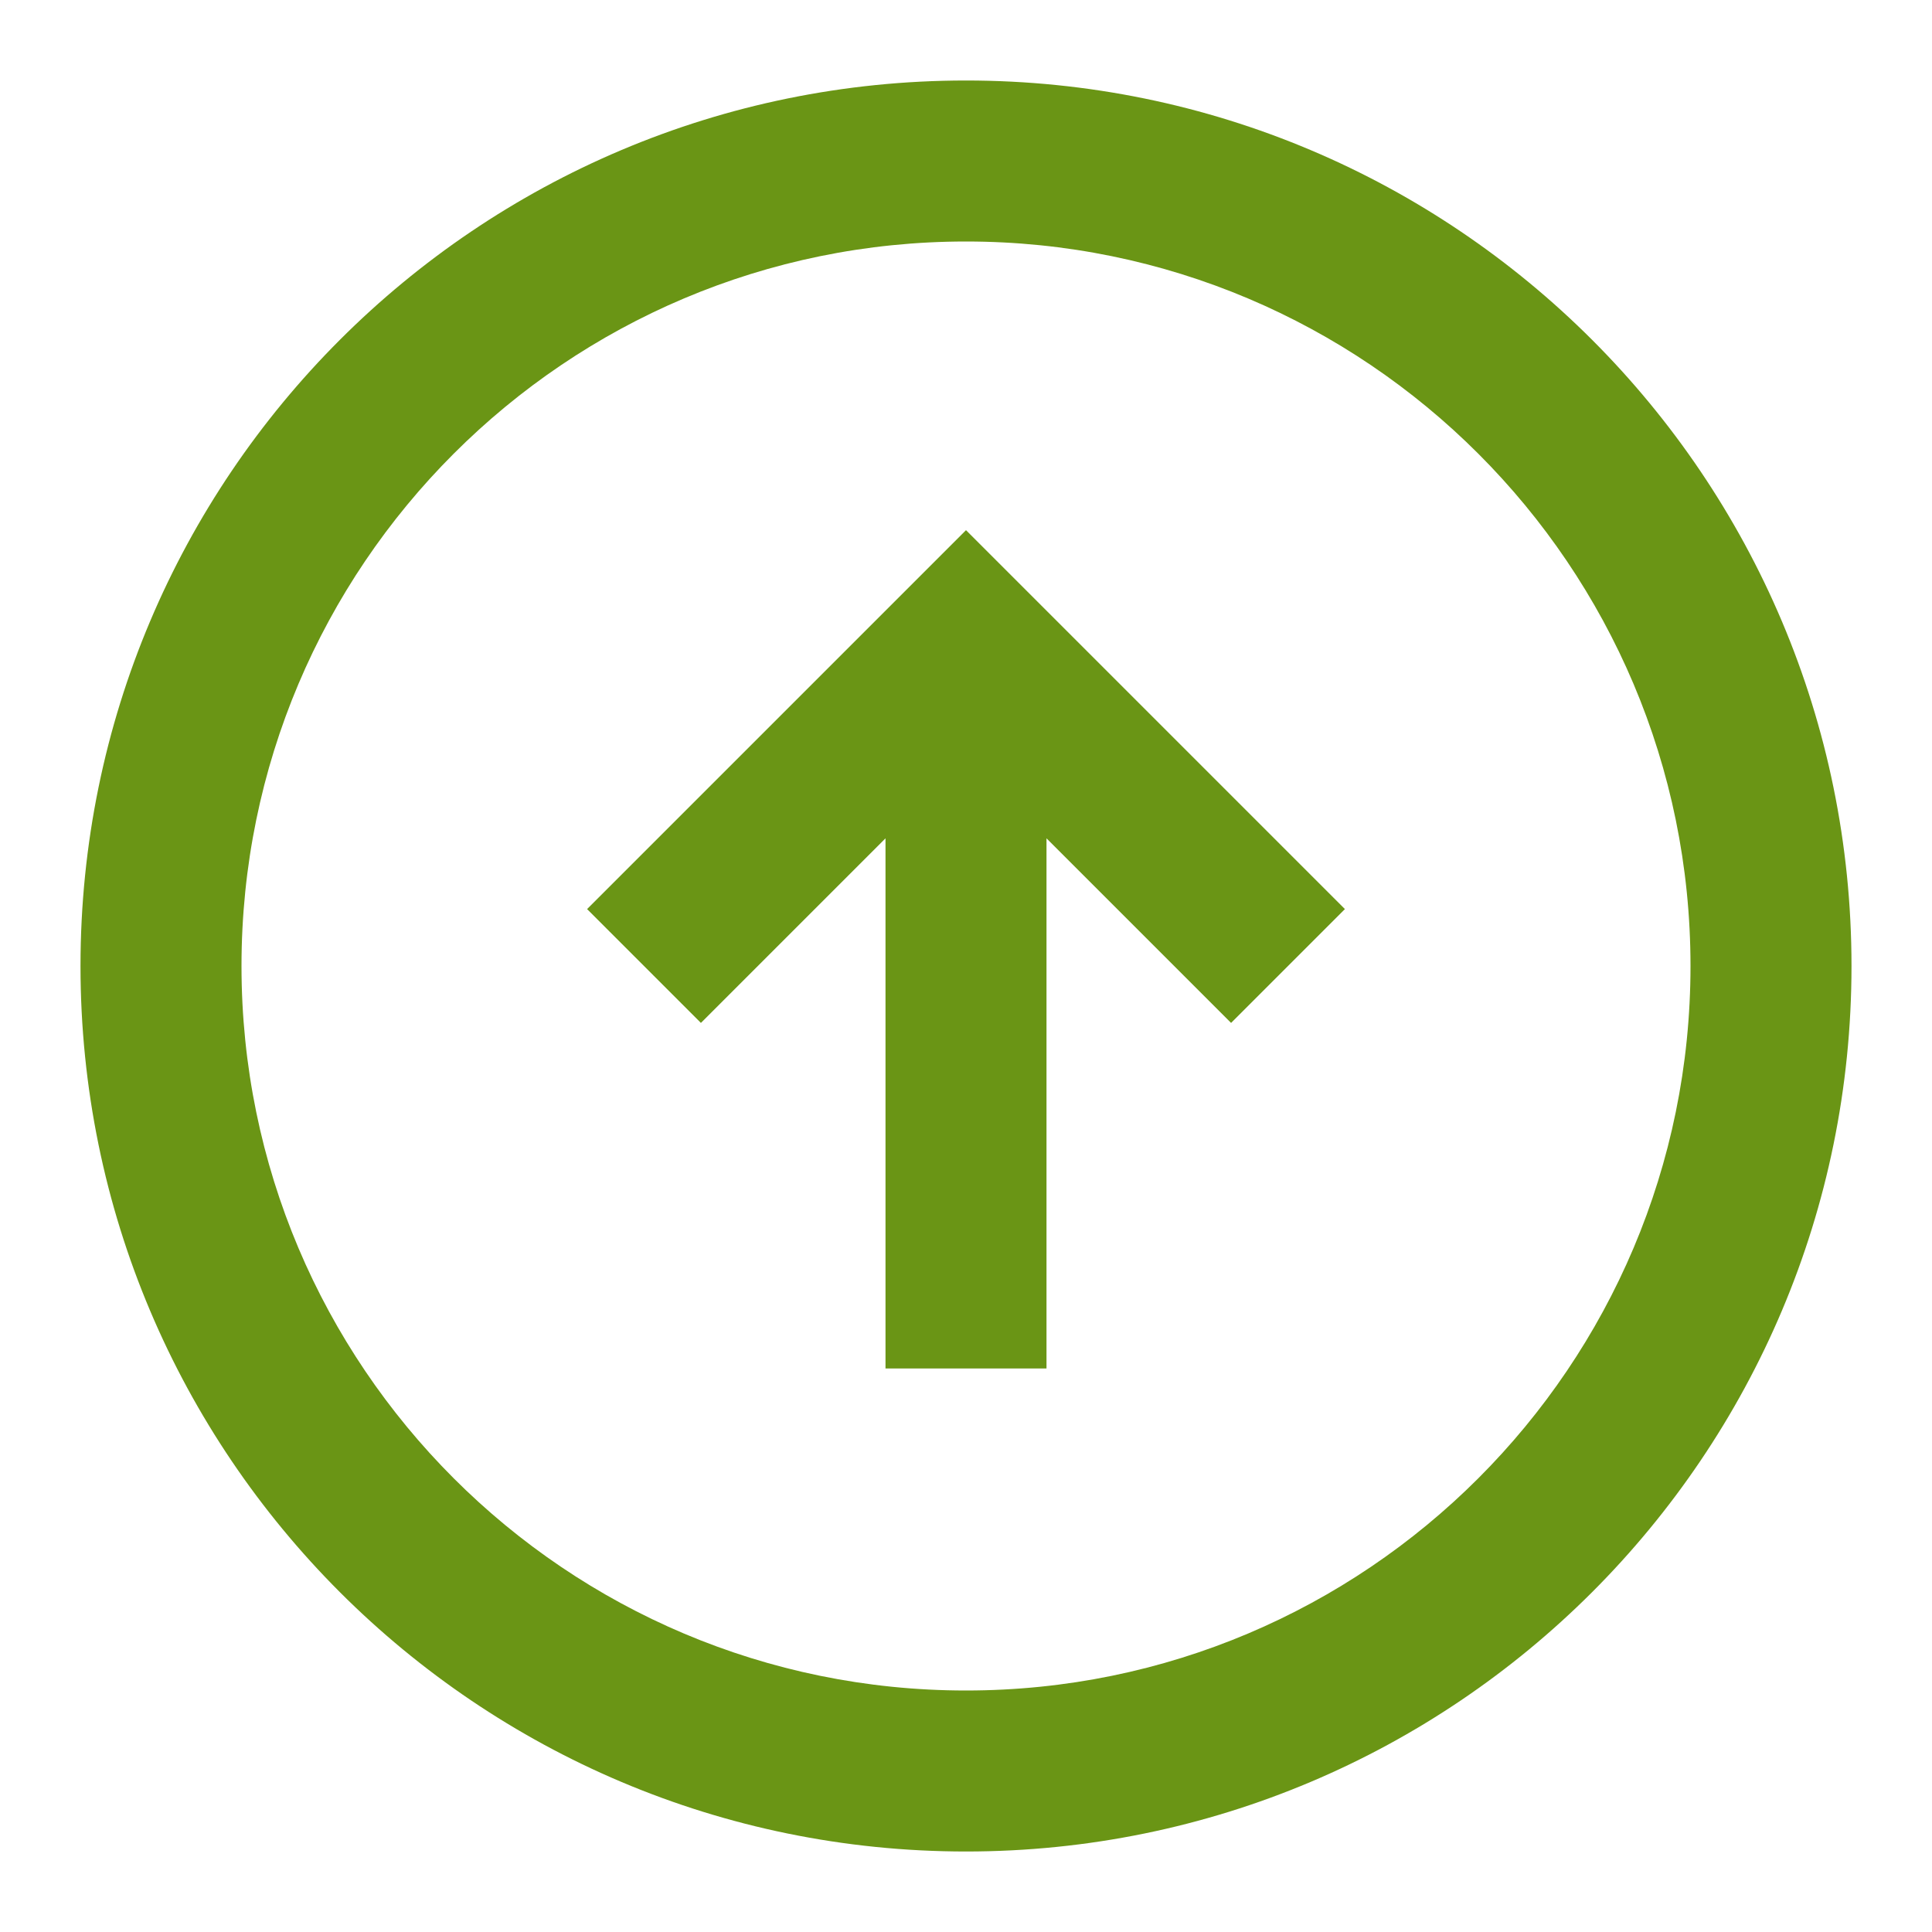 <svg width="48" height="48" viewBox="0 0 48 48" fill="none" xmlns="http://www.w3.org/2000/svg">
<g id="24 / arrows / circle-arrow-top">
<path id="icon" fill-rule="evenodd" clip-rule="evenodd" d="M24 46C11.85 46 2 36.15 2 24C2 11.85 11.85 2 24 2C36.15 2 46 11.85 46 24C46 36.15 36.15 46 24 46ZM24 42C33.941 42 42 33.941 42 24C42 14.059 33.941 6 24 6C14.059 6 6 14.059 6 24C6 33.941 14.059 42 24 42ZM26 34V20.828L30.586 25.414L33.414 22.586L24 13.172L14.586 22.586L17.414 25.414L22 20.828V34H26Z" fill="#6A9515"/>
</g>
</svg>
